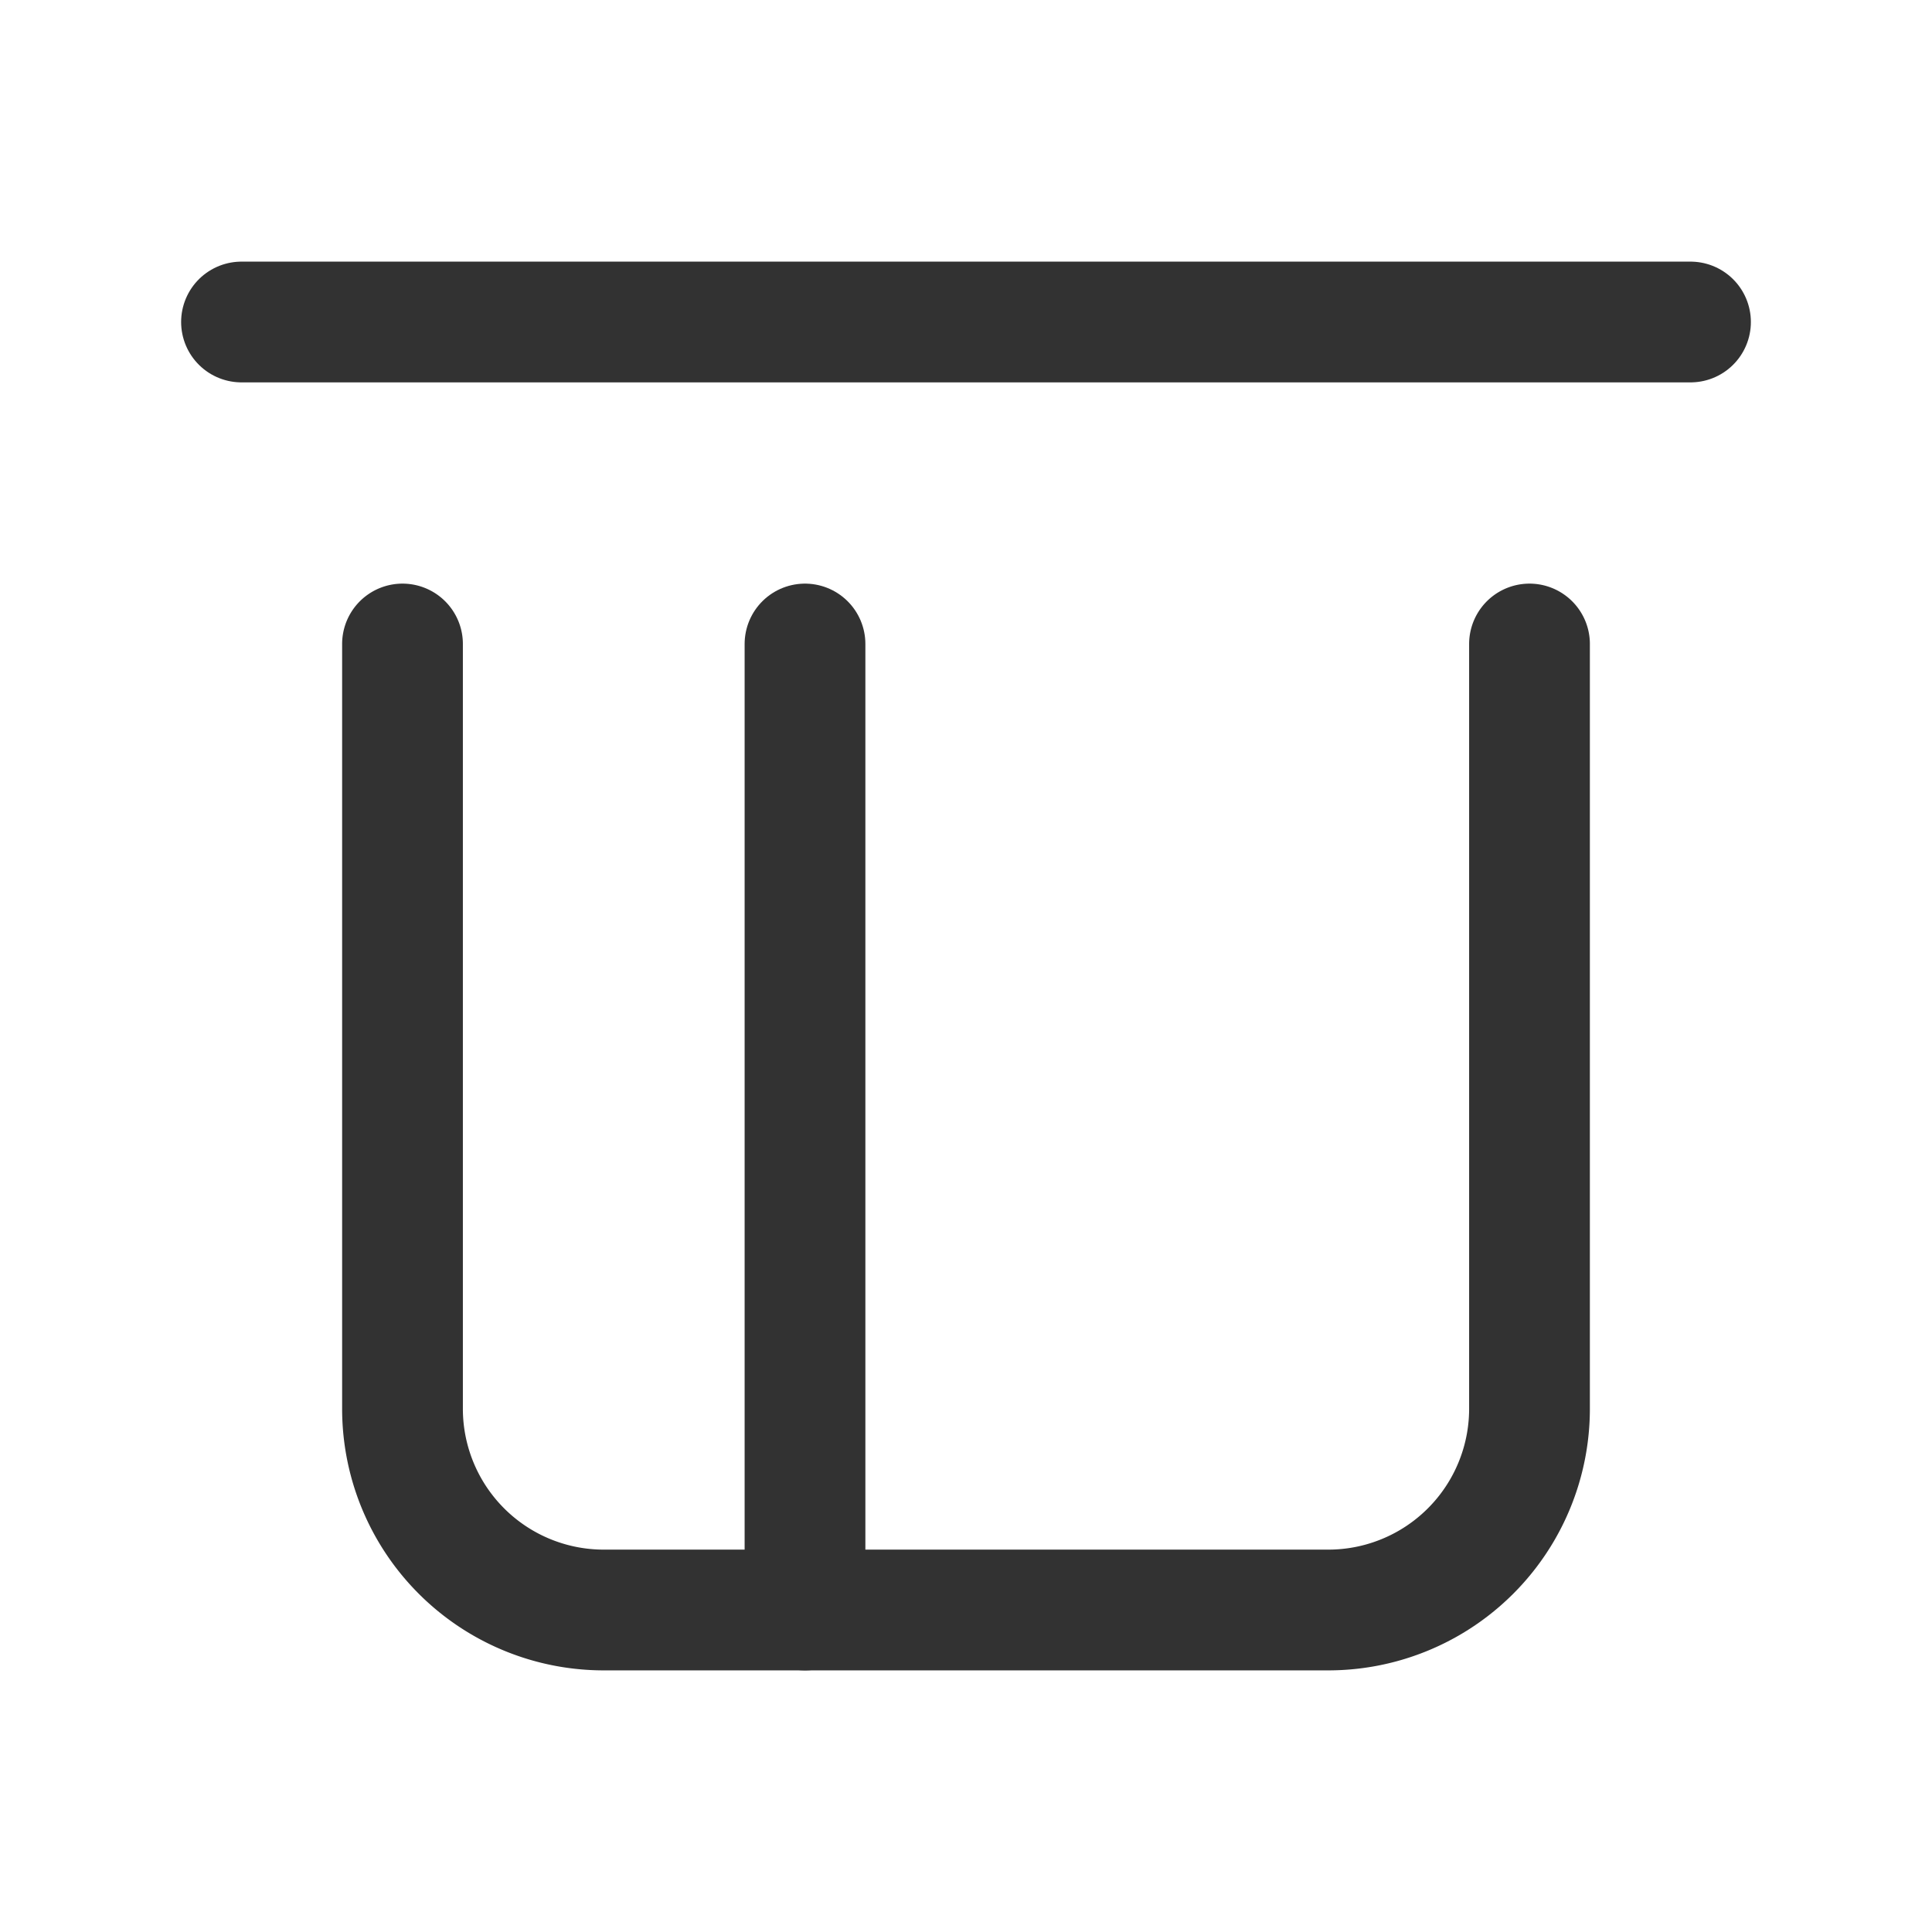 <svg xmlns="http://www.w3.org/2000/svg" viewBox="0 0 24 24"><path d="M5,8v9.5A2.5,2.5,0,0,0,7.5,20h9A2.5,2.5,0,0,0,19,17.5V8" fill="none" stroke="#323232" stroke-linecap="round" stroke-linejoin="round" stroke-width="1.5" fill-rule="evenodd"/><line x1="3" y1="4" x2="21" y2="4" fill="none" stroke="#323232" stroke-linecap="round" stroke-linejoin="round" stroke-width="1.5"/><line x1="10" y1="20" x2="10" y2="8" fill="none" stroke="#323232" stroke-linecap="round" stroke-linejoin="round" stroke-width="1.5"/></svg>